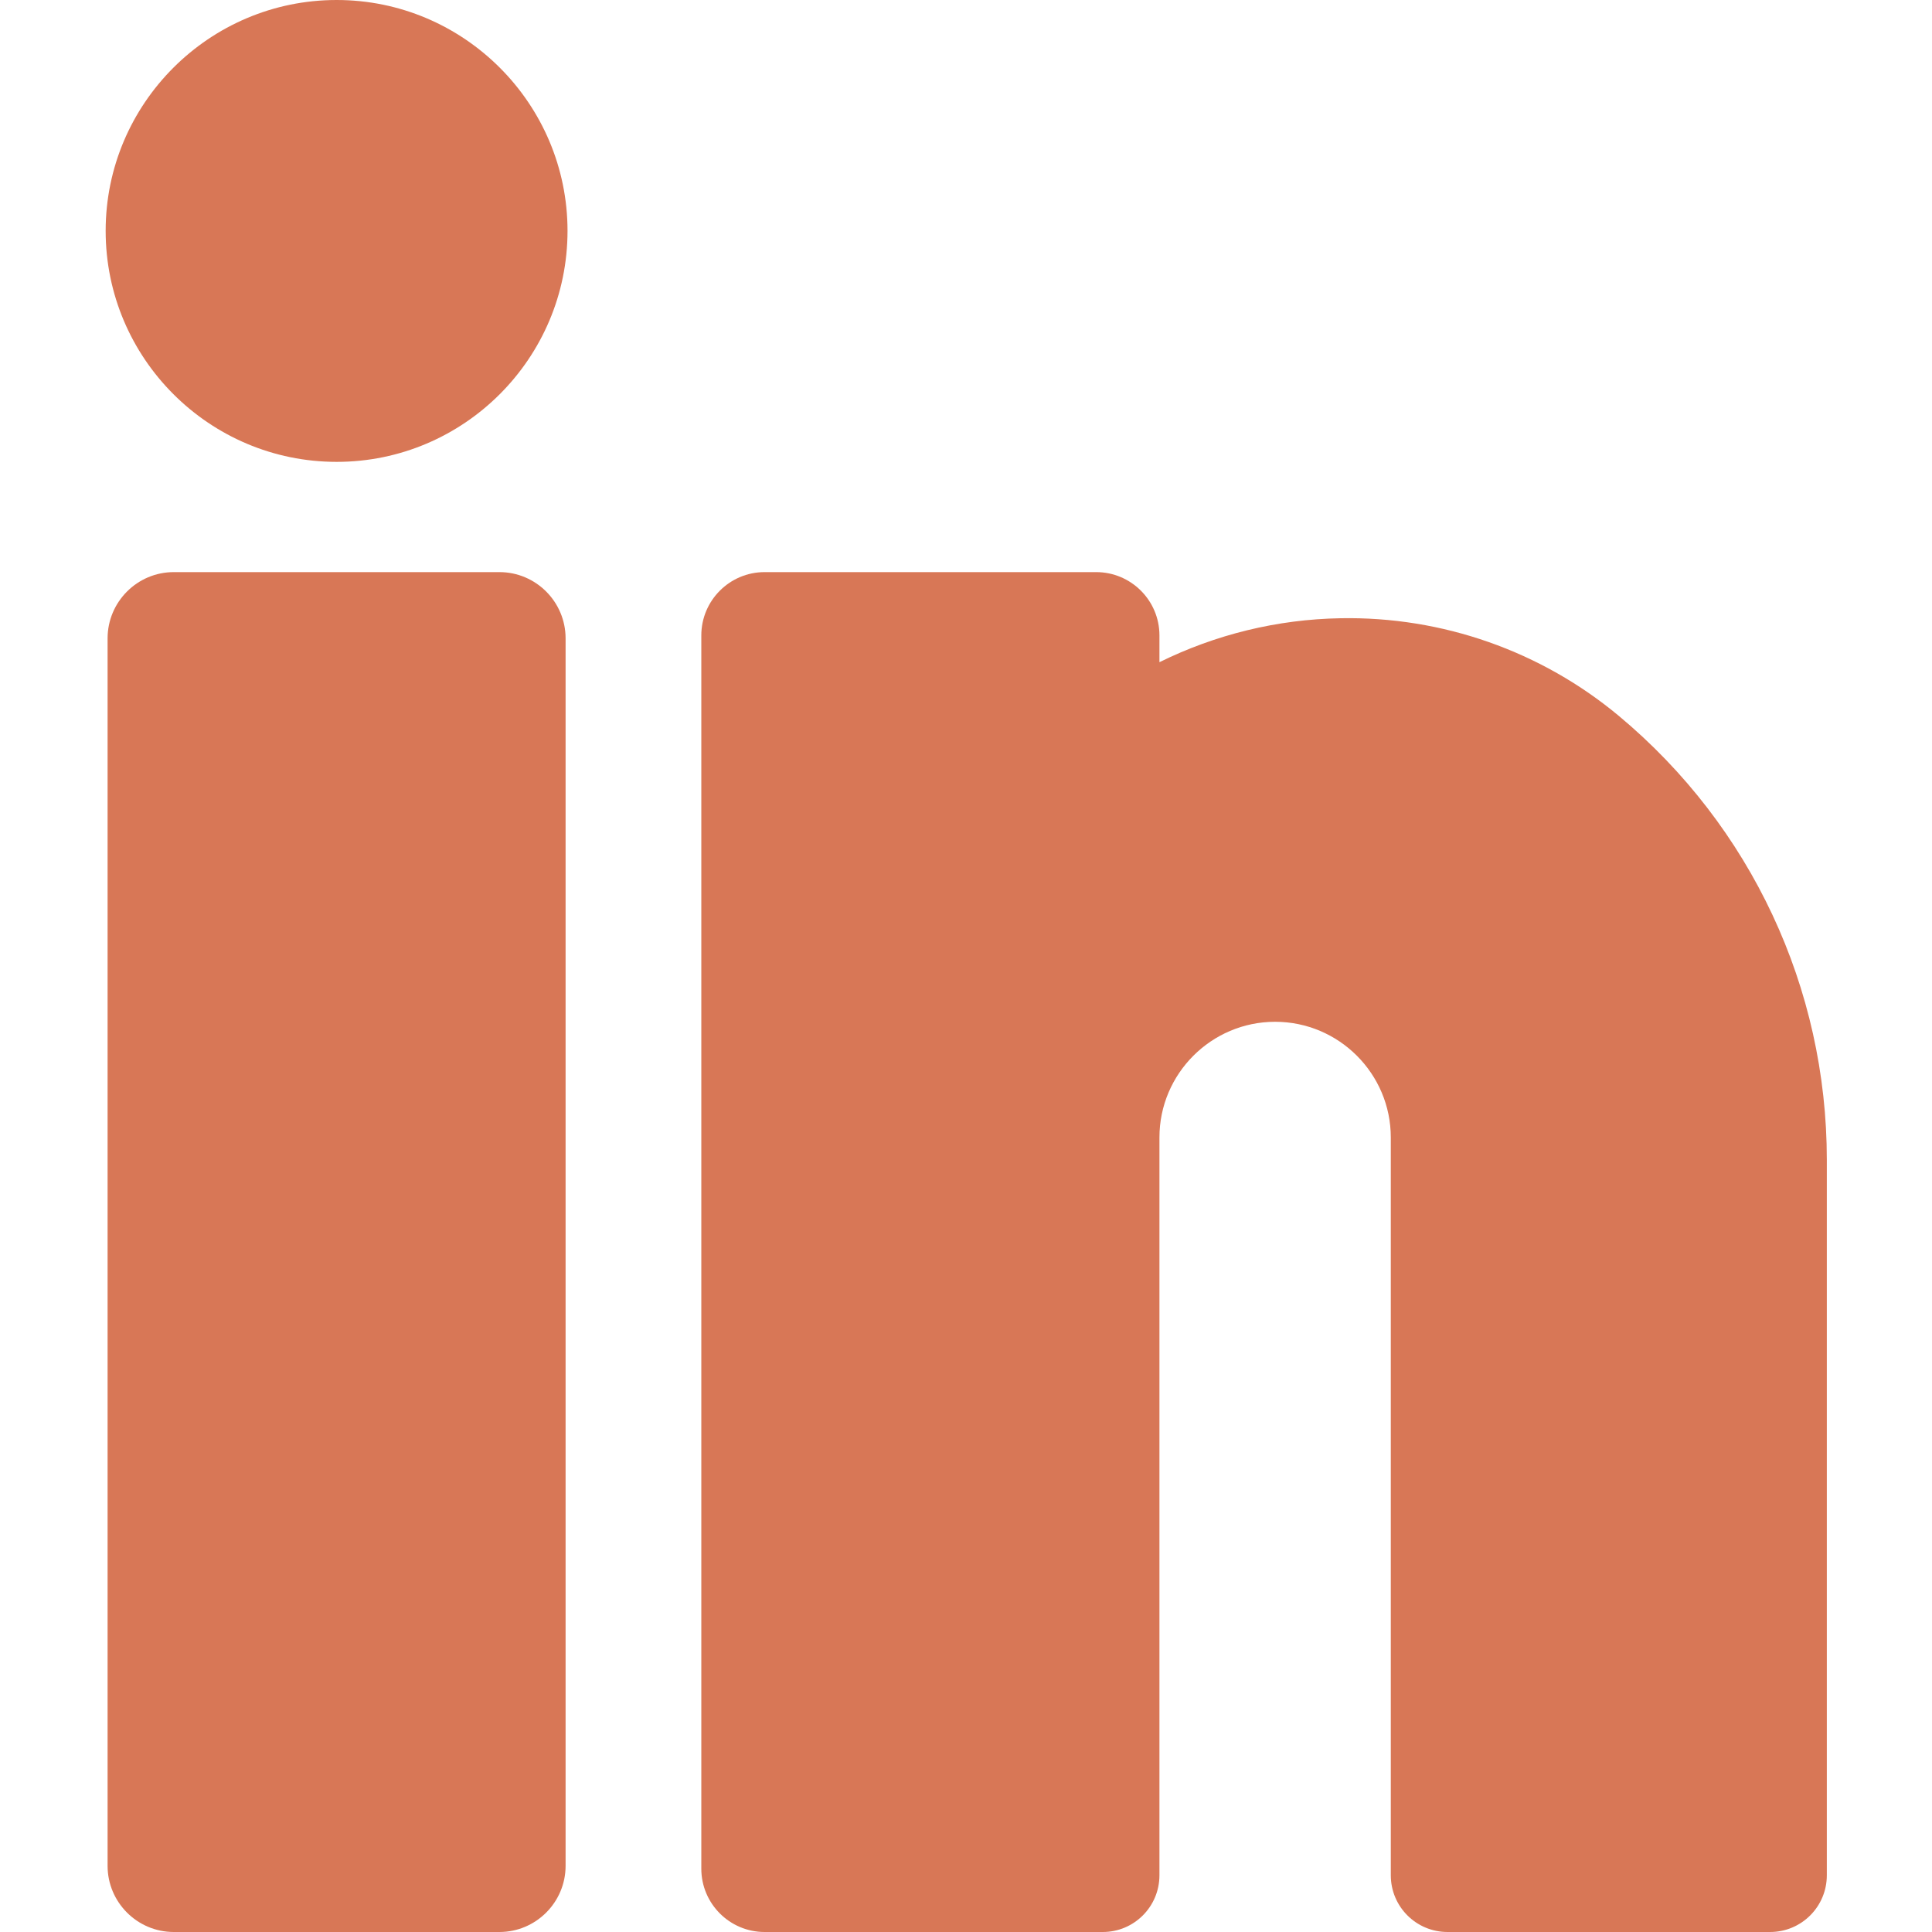 <svg width="16" height="16" viewBox="0 0 16 16" fill="none" xmlns="http://www.w3.org/2000/svg">
<g clip-path="url(#clip0_34_2004)">
<path d="M13.408 5.93C12.763 5.392 11.944 5.104 11.101 5.12C10.577 5.129 10.066 5.255 9.602 5.484V5.262C9.602 4.973 9.367 4.738 9.078 4.738H6.332C6.043 4.738 5.808 4.973 5.808 5.262V15.476C5.808 15.765 6.043 16 6.332 16H9.133C9.392 16 9.602 15.79 9.602 15.53V9.42C9.602 8.892 10.032 8.462 10.56 8.462C11.088 8.462 11.518 8.892 11.518 9.42V15.53C11.518 15.79 11.728 16 11.988 16H14.659C14.919 16 15.129 15.79 15.129 15.53V9.606C15.129 8.183 14.502 6.843 13.408 5.93Z" fill="#D87756"/>
<path d="M4.136 4.738H1.439C1.137 4.738 0.891 4.984 0.891 5.287V15.452C0.891 15.754 1.137 16 1.439 16H4.136C4.438 16 4.684 15.754 4.684 15.452V5.287C4.684 4.984 4.438 4.738 4.136 4.738Z" fill="#D87756"/>
<path d="M2.788 0C1.733 0 0.875 0.858 0.875 1.912C0.875 2.967 1.733 3.825 2.788 3.825C3.842 3.825 4.7 2.967 4.7 1.912C4.7 0.858 3.842 0 2.788 0Z" fill="#D87756"/>
</g>
<defs>
<clipPath id="clip0_34_2004">
<rect width="16" height="16" fill="white"/>
</clipPath>
</defs>
</svg>
